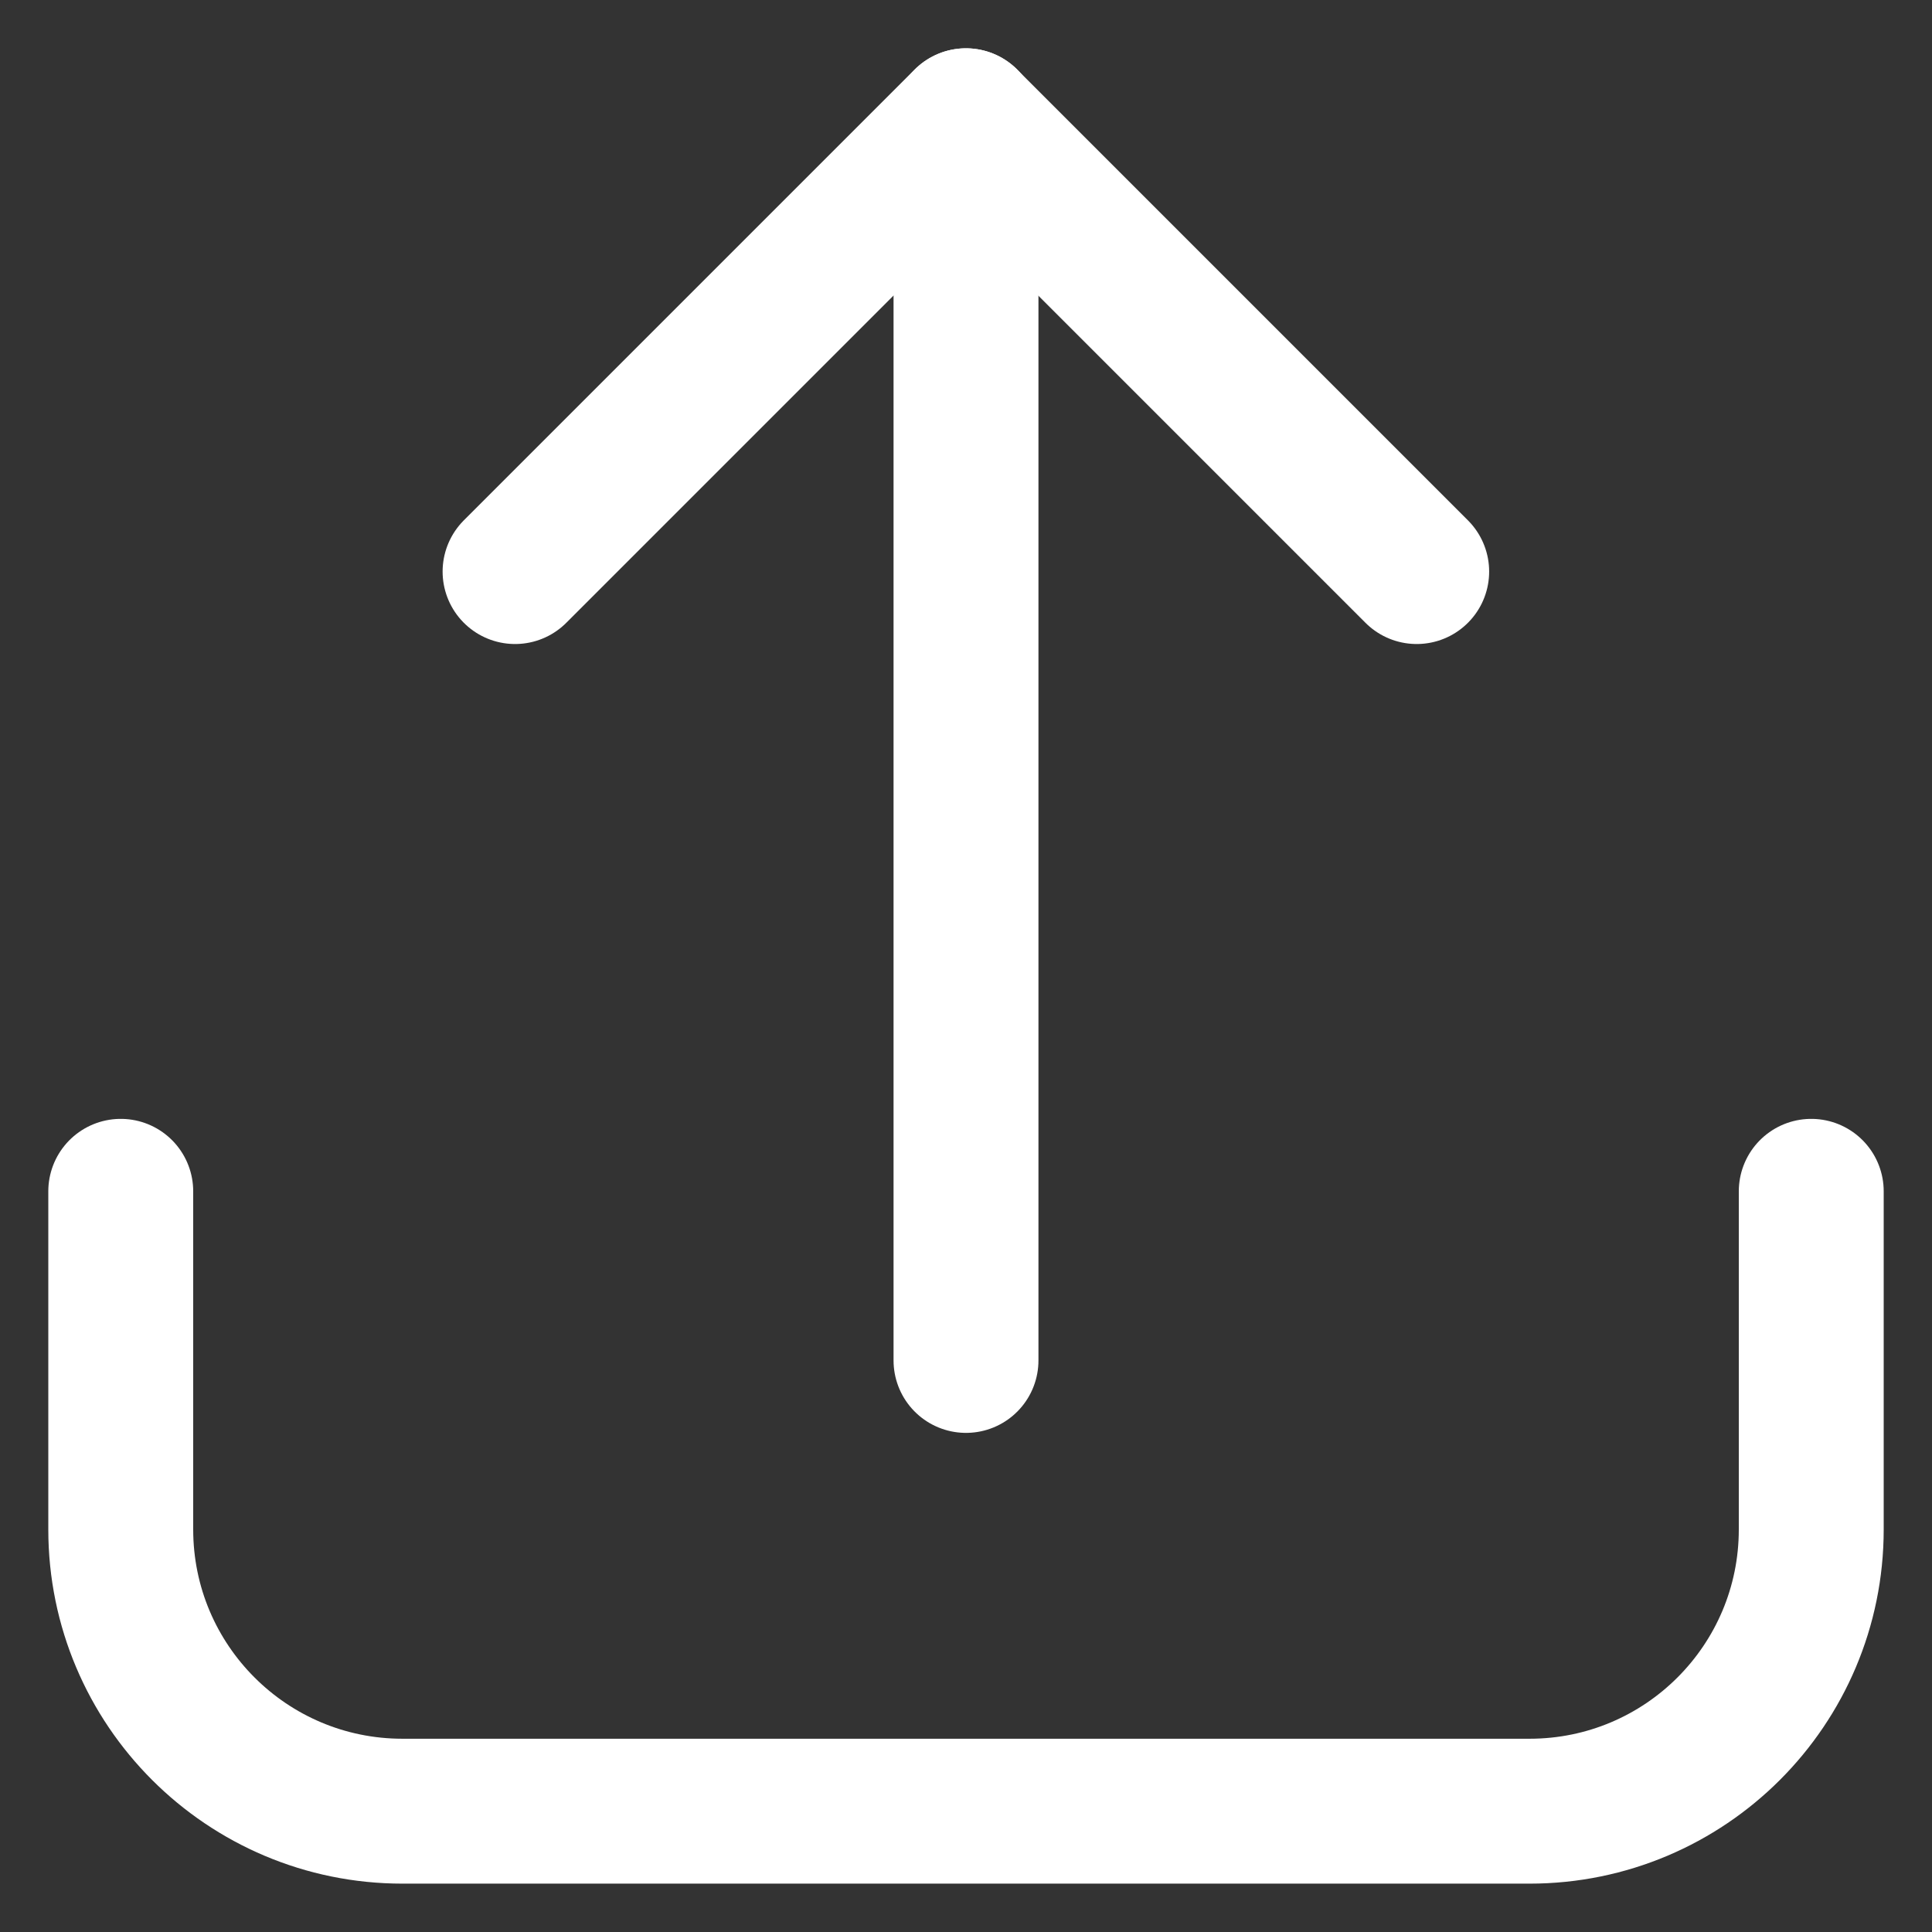<svg width="32" height="32" viewBox="0 0 32 32" fill="none" xmlns="http://www.w3.org/2000/svg">
<rect x="0" y="0" width="32" height="32" fill="#333333" stroke="none"/>
<path d="M8.531 9.467L15.998 2L23.465 9.467" stroke="white" stroke-width="2.4" stroke-miterlimit="10" stroke-linecap="round" stroke-linejoin="round"/>
<path d="M16 22.533V2" stroke="white" stroke-width="2.4" stroke-miterlimit="10" stroke-linecap="round" stroke-linejoin="round"/>
<path d="M30 19.732V25.332C30 27.91 27.911 29.999 25.333 29.999H6.667C4.089 29.999 2 27.91 2 25.332V19.732" stroke="white" stroke-width="2.4" stroke-miterlimit="10" stroke-linecap="round" stroke-linejoin="round"/>
</svg>
